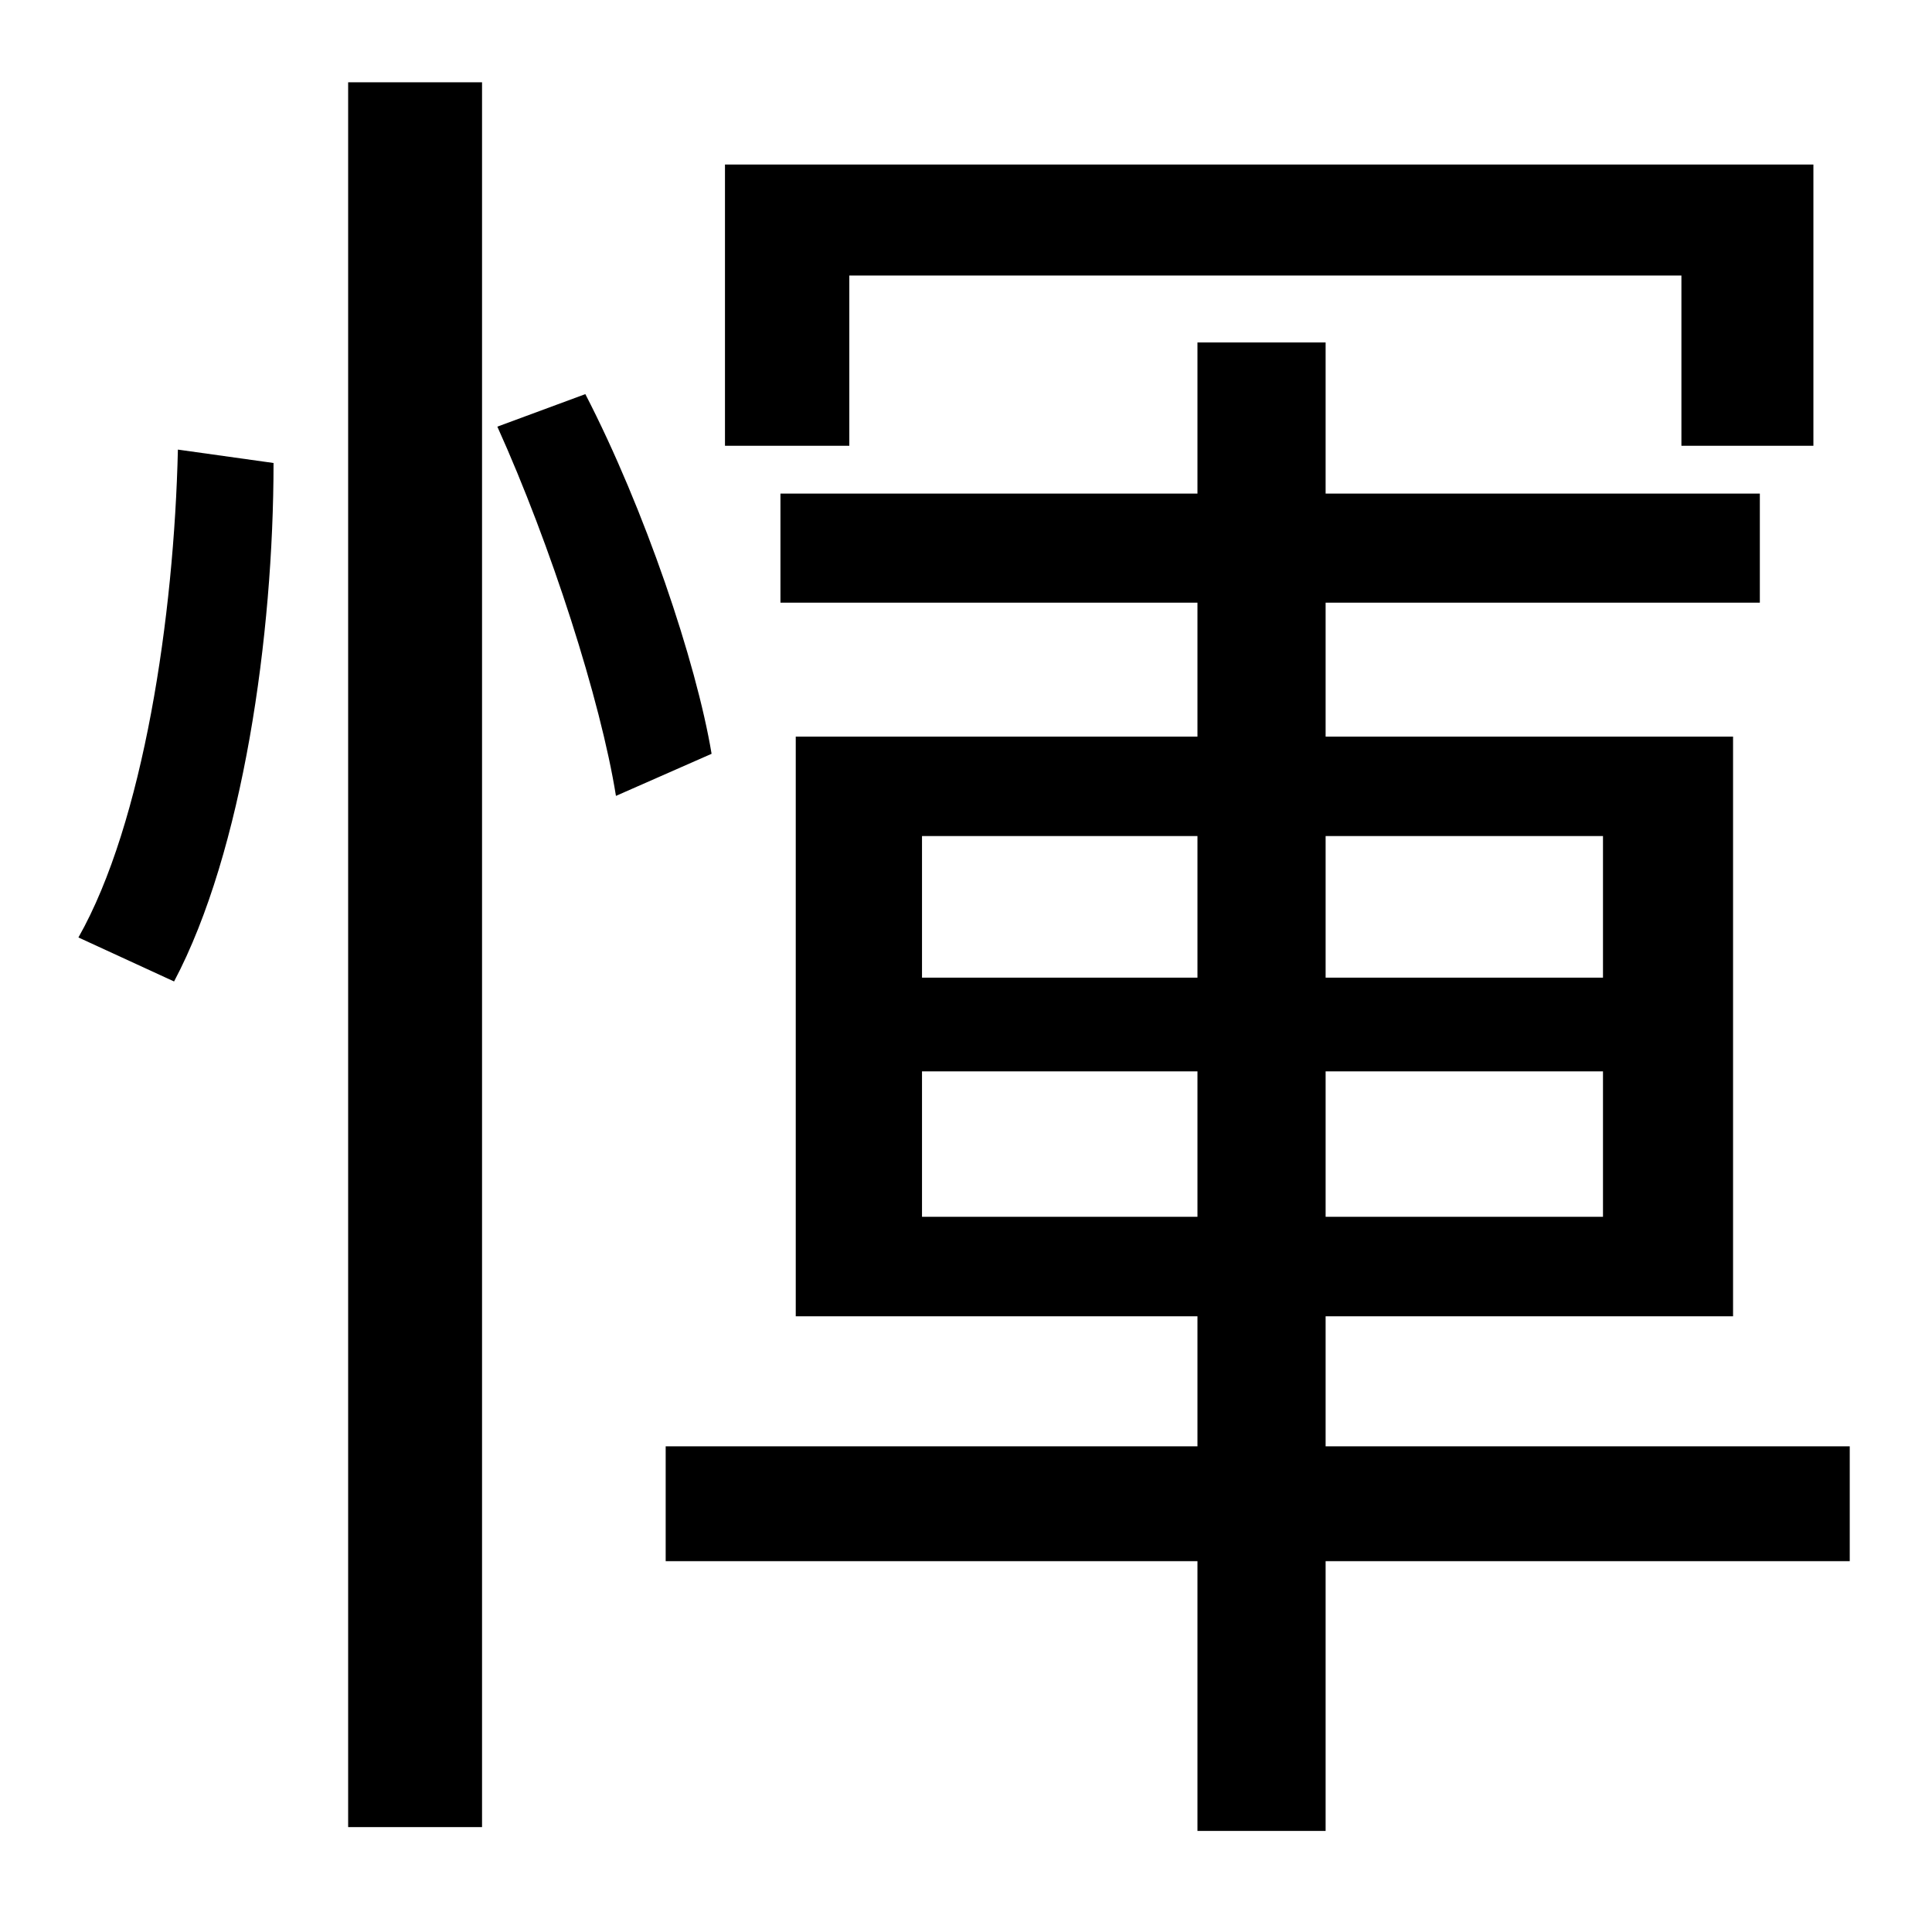 <?xml version="1.0" standalone="no"?>
<!DOCTYPE svg PUBLIC "-//W3C//DTD SVG 1.1//EN" "http://www.w3.org/Graphics/SVG/1.1/DTD/svg11.dtd" >
<svg xmlns="http://www.w3.org/2000/svg" xmlns:xlink="http://www.w3.org/1999/xlink" version="1.1" viewBox="-10 0 1010 1000">
   <path fill="currentColor"
d="M434 144v89h-65v-147h569v147h-69v-89h-435zM81 513l-50 -23c34 -60 50 -168 52 -255l50 7c0 90 -16 203 -52 271zM172 955v-912h70v912h-70zM250 223l46 -17c31 60 58 140 66 188l-50 22c-8 -50 -34 -131 -62 -193zM472 636h144v-76h-144v76zM472 437v74h144v-74h-144z
M828 437h-145v74h145v-74zM828 636v-76h-145v76h145zM957 756v60h-274v141h-67v-141h-278v-60h278v-68h-210v-303h210v-70h-218v-57h218v-79h67v79h227v57h-227v70h213v303h-213v68h274z" />
</svg>
